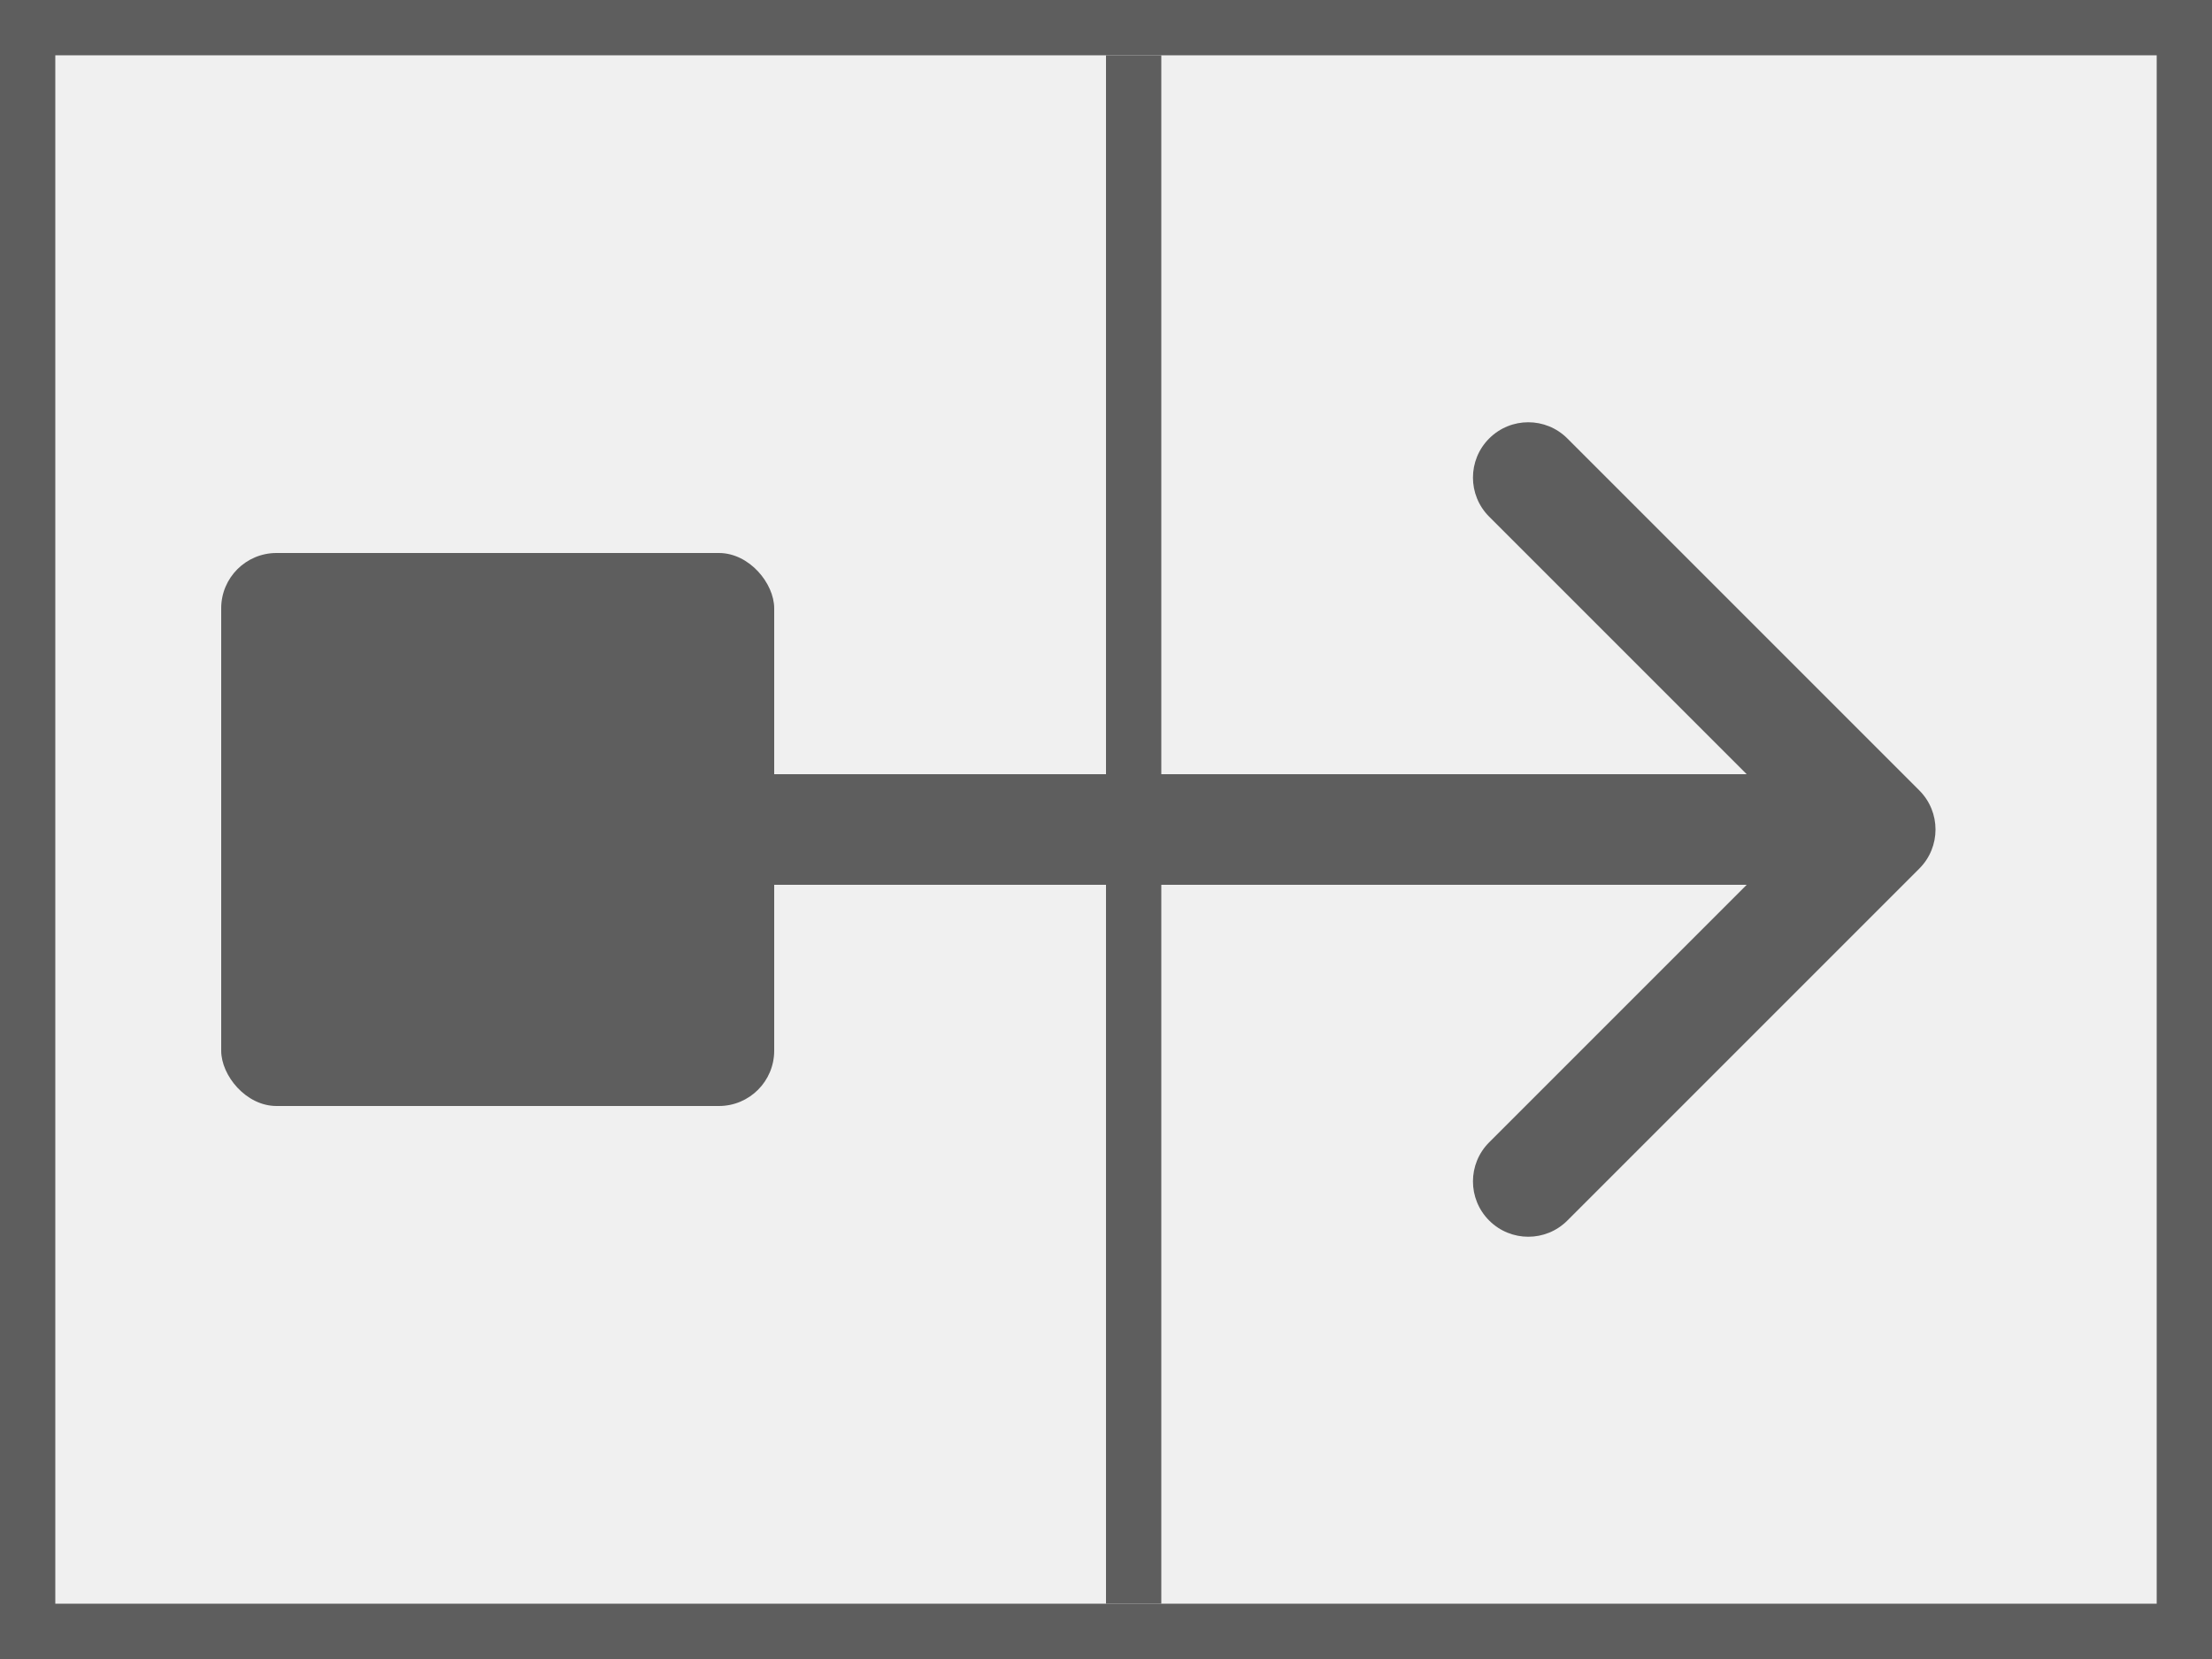 <svg width="40" height="30" viewBox="0 0 40 30" fill="none" xmlns="http://www.w3.org/2000/svg">
<rect x="0" y="0" width="40" height="30" fill="#333333" stroke="none"/>
<rect x="0.5" y="0.5" width="39" height="29" fill="#F0F0F0" stroke="#5E5E5E"/>
<rect x="4" y="10" width="10" height="10" rx="1" fill="#5E5E5E"/>
<line x1="20.5" y1="1" x2="20.5" y2="29" stroke="#5E5E5E"/>
<path d="M34.707 15.707C35.098 15.317 35.098 14.683 34.707 14.293L28.343 7.929C27.953 7.538 27.32 7.538 26.929 7.929C26.538 8.319 26.538 8.953 26.929 9.343L32.586 15L26.929 20.657C26.538 21.047 26.538 21.68 26.929 22.071C27.32 22.462 27.953 22.462 28.343 22.071L34.707 15.707ZM14 16H34V14H14V16Z" fill="#5E5E5E"/>
</svg>
